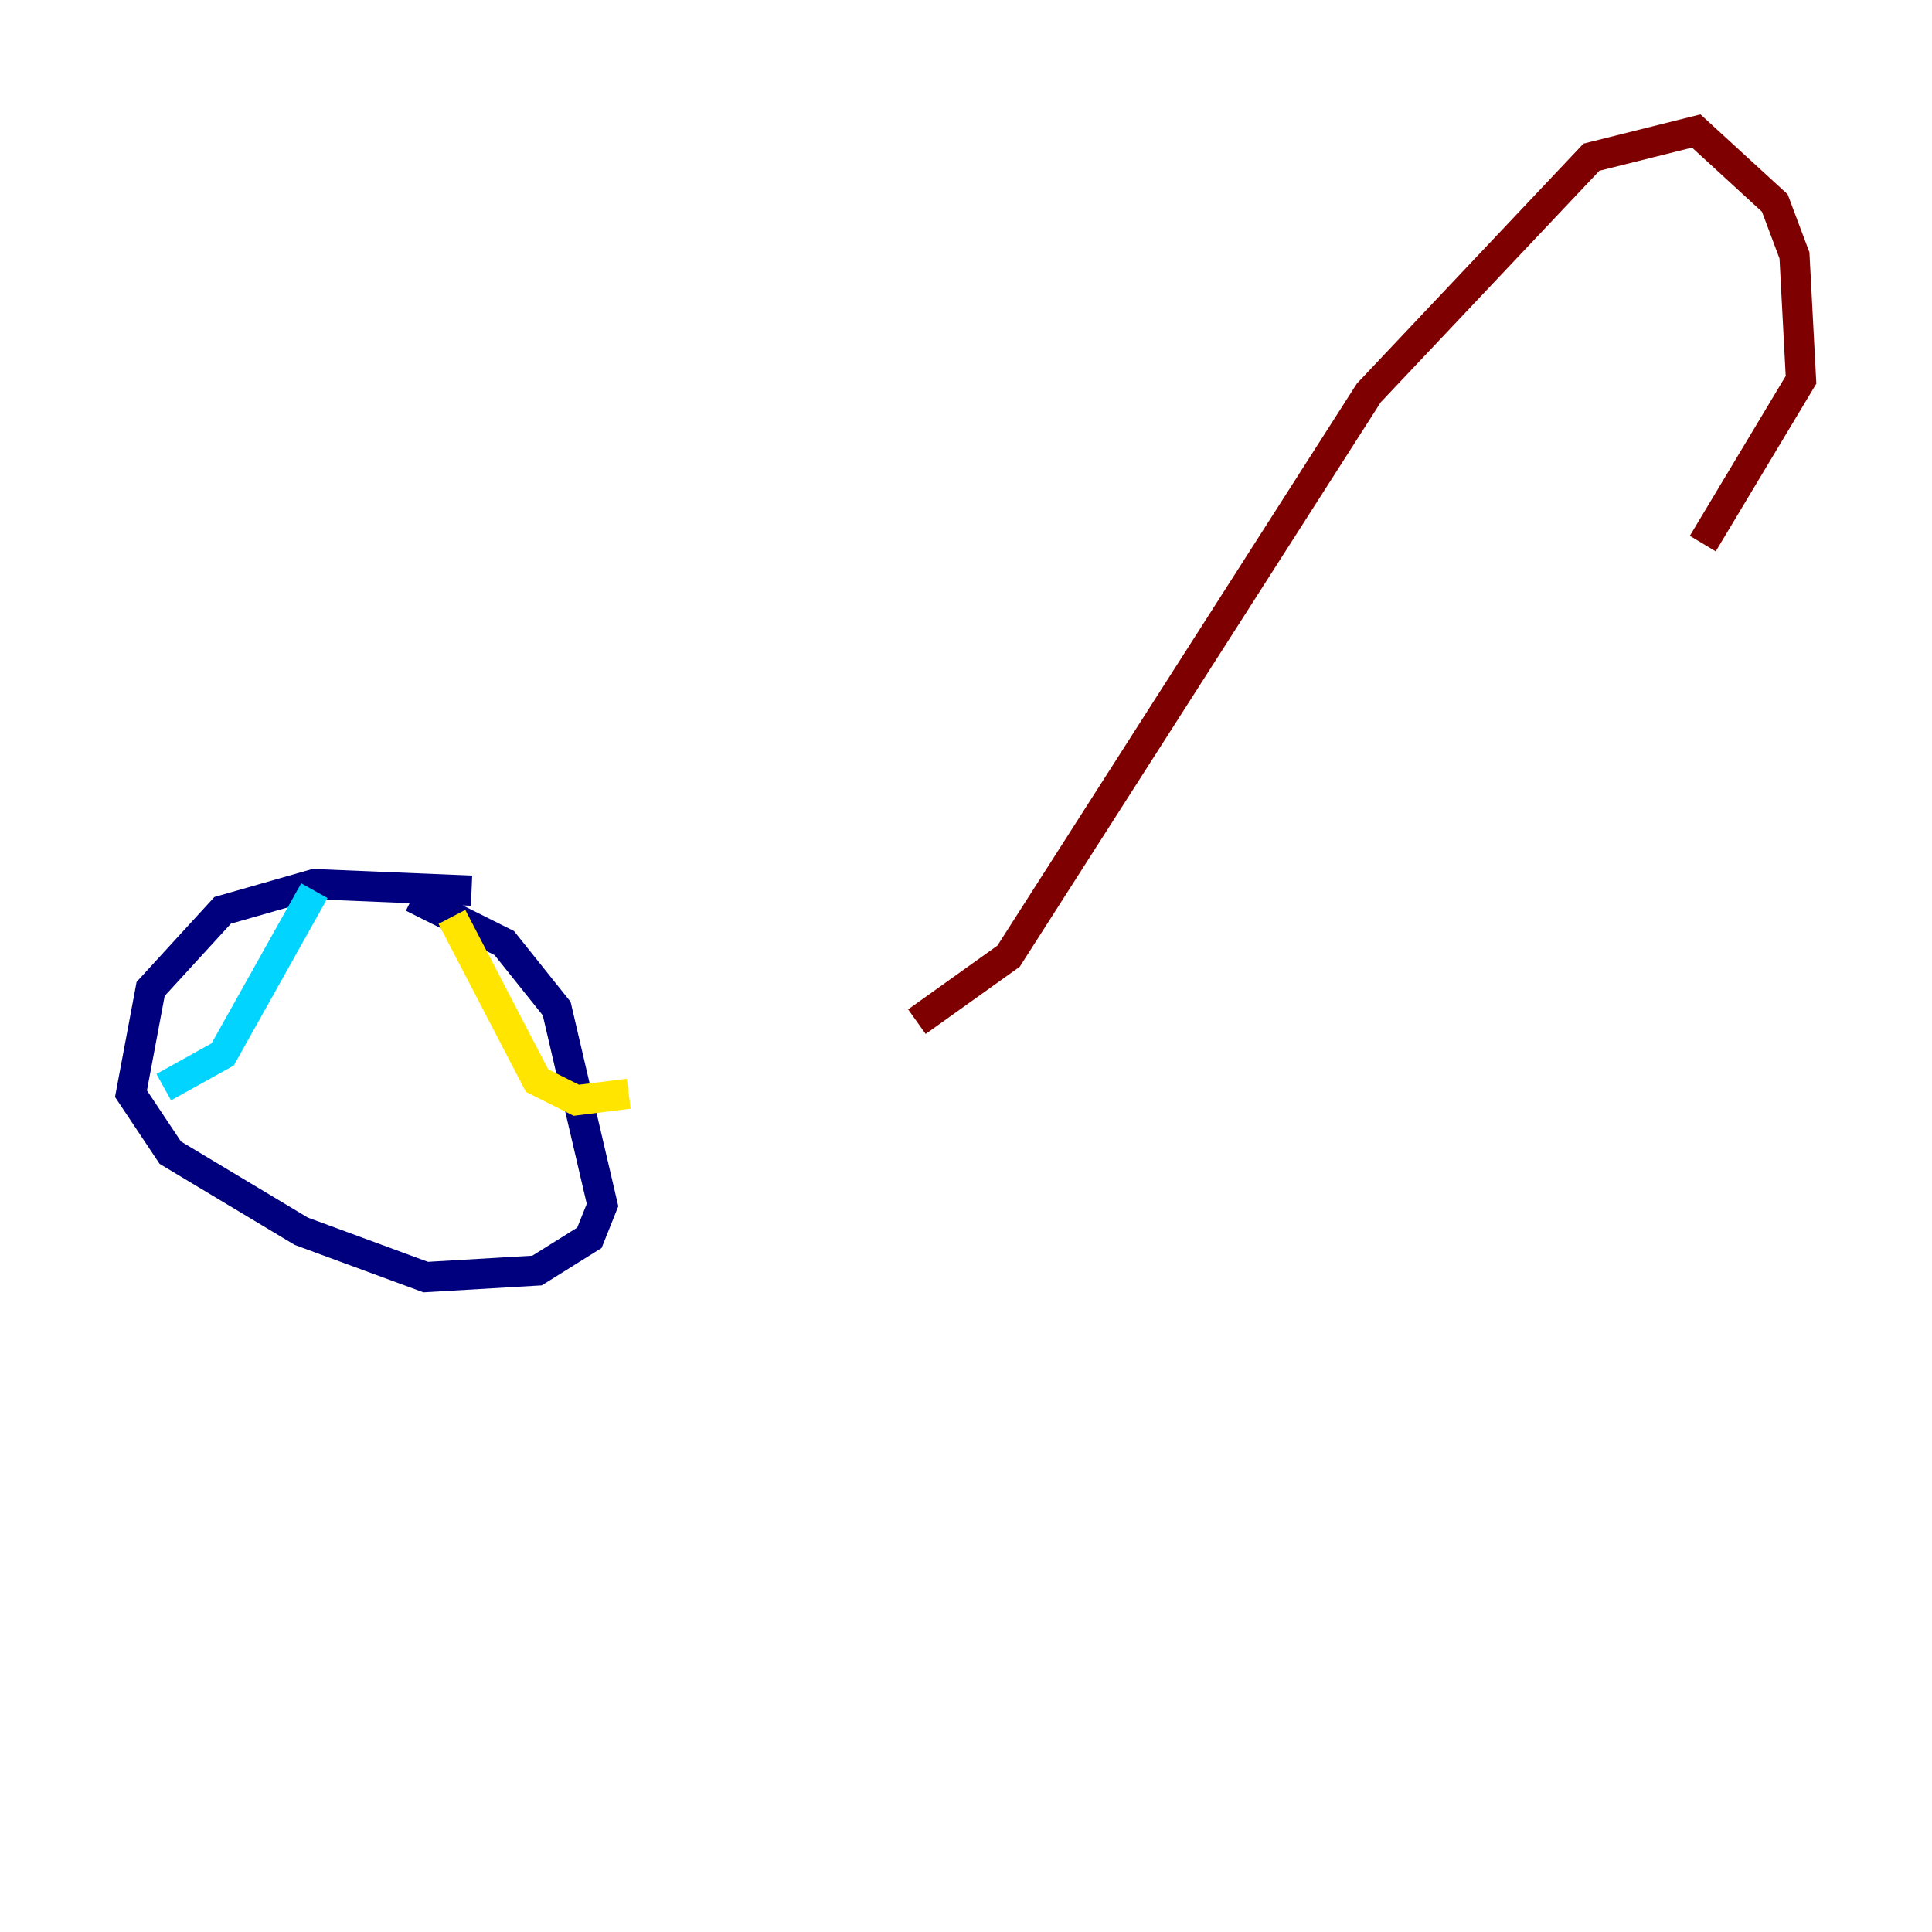 <?xml version="1.0" encoding="utf-8" ?>
<svg baseProfile="tiny" height="128" version="1.2" viewBox="0,0,128,128" width="128" xmlns="http://www.w3.org/2000/svg" xmlns:ev="http://www.w3.org/2001/xml-events" xmlns:xlink="http://www.w3.org/1999/xlink"><defs /><polyline fill="none" points="31.241,59.01 20.827,58.576 14.752,60.312 9.98,65.519 8.678,72.461 11.281,76.366 19.959,81.573 28.203,84.61 35.58,84.176 39.051,82.007 39.919,79.837 36.881,66.82 33.41,62.481 27.336,59.444" stroke="#00007f" stroke-width="2" /><polyline fill="none" points="20.827,59.01 14.752,69.858 10.848,72.027" stroke="#00d4ff" stroke-width="2" /><polyline fill="none" points="29.939,60.746 35.58,71.593 38.183,72.895 41.654,72.461" stroke="#ffe500" stroke-width="2" /><polyline fill="none" points="60.746,67.688 66.82,63.349 90.685,26.034 105.437,10.414 112.38,8.678 117.586,13.451 118.888,16.922 119.322,25.166 112.814,36.014" stroke="#7f0000" stroke-width="2" /></svg>